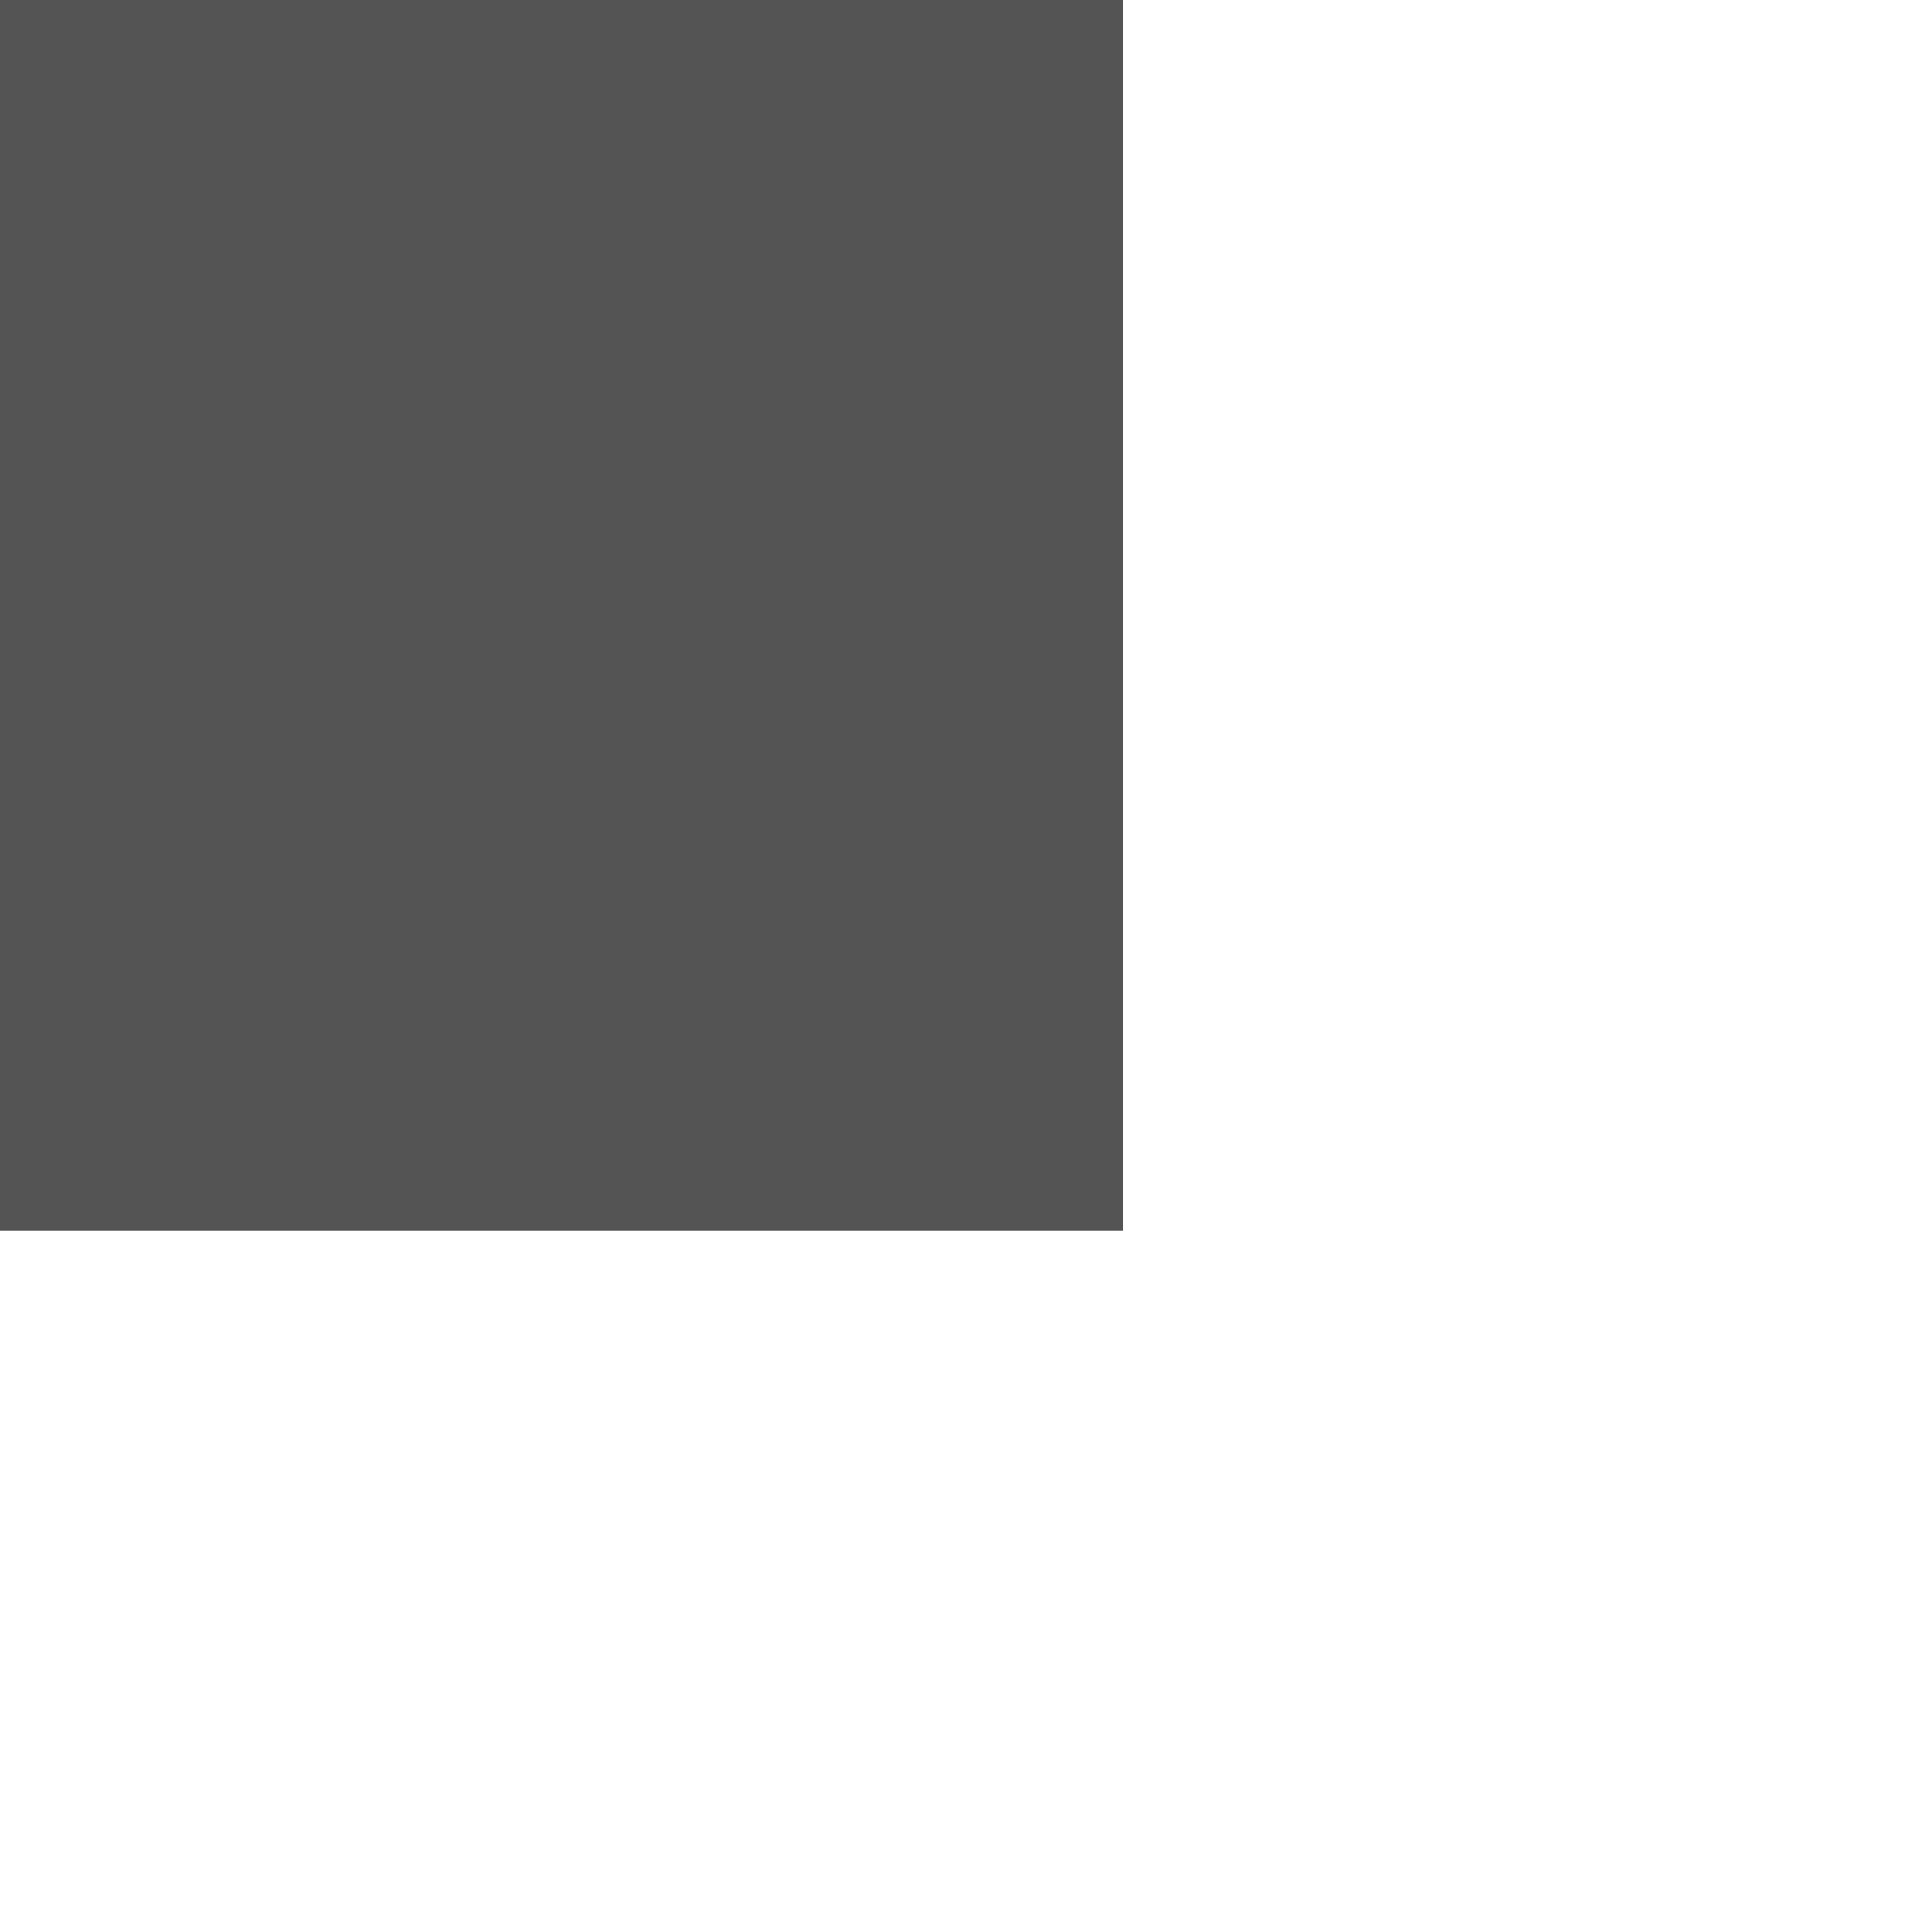 <svg xmlns="http://www.w3.org/2000/svg" xmlns:xlink="http://www.w3.org/1999/xlink" width="1080" zoomAndPan="magnify" viewBox="0 0 810 810" height="1080" preserveAspectRatio="xMidYMid meet" version="1.0"><defs><clipPath id="9ffb8b88f5"><path d="M 0 0 L 470.812 0 L 470.812 516.012 L 0 516.012 Z M 0 0 " clip-rule="nonzero"/></clipPath></defs><rect x="-81" width="972" fill="#ffffff" y="-81" height="972" fill-opacity="1"/><rect x="-81" width="972" fill="#ffffff" y="-81" height="972" fill-opacity="1"/><g clip-path="url(#9ffb8b88f5)"><path fill="#545454" d="M 0 0 L 470.812 0 L 470.812 516.789 L 0 516.789 Z M 0 0 " fill-opacity="1" fill-rule="nonzero"/></g></svg>